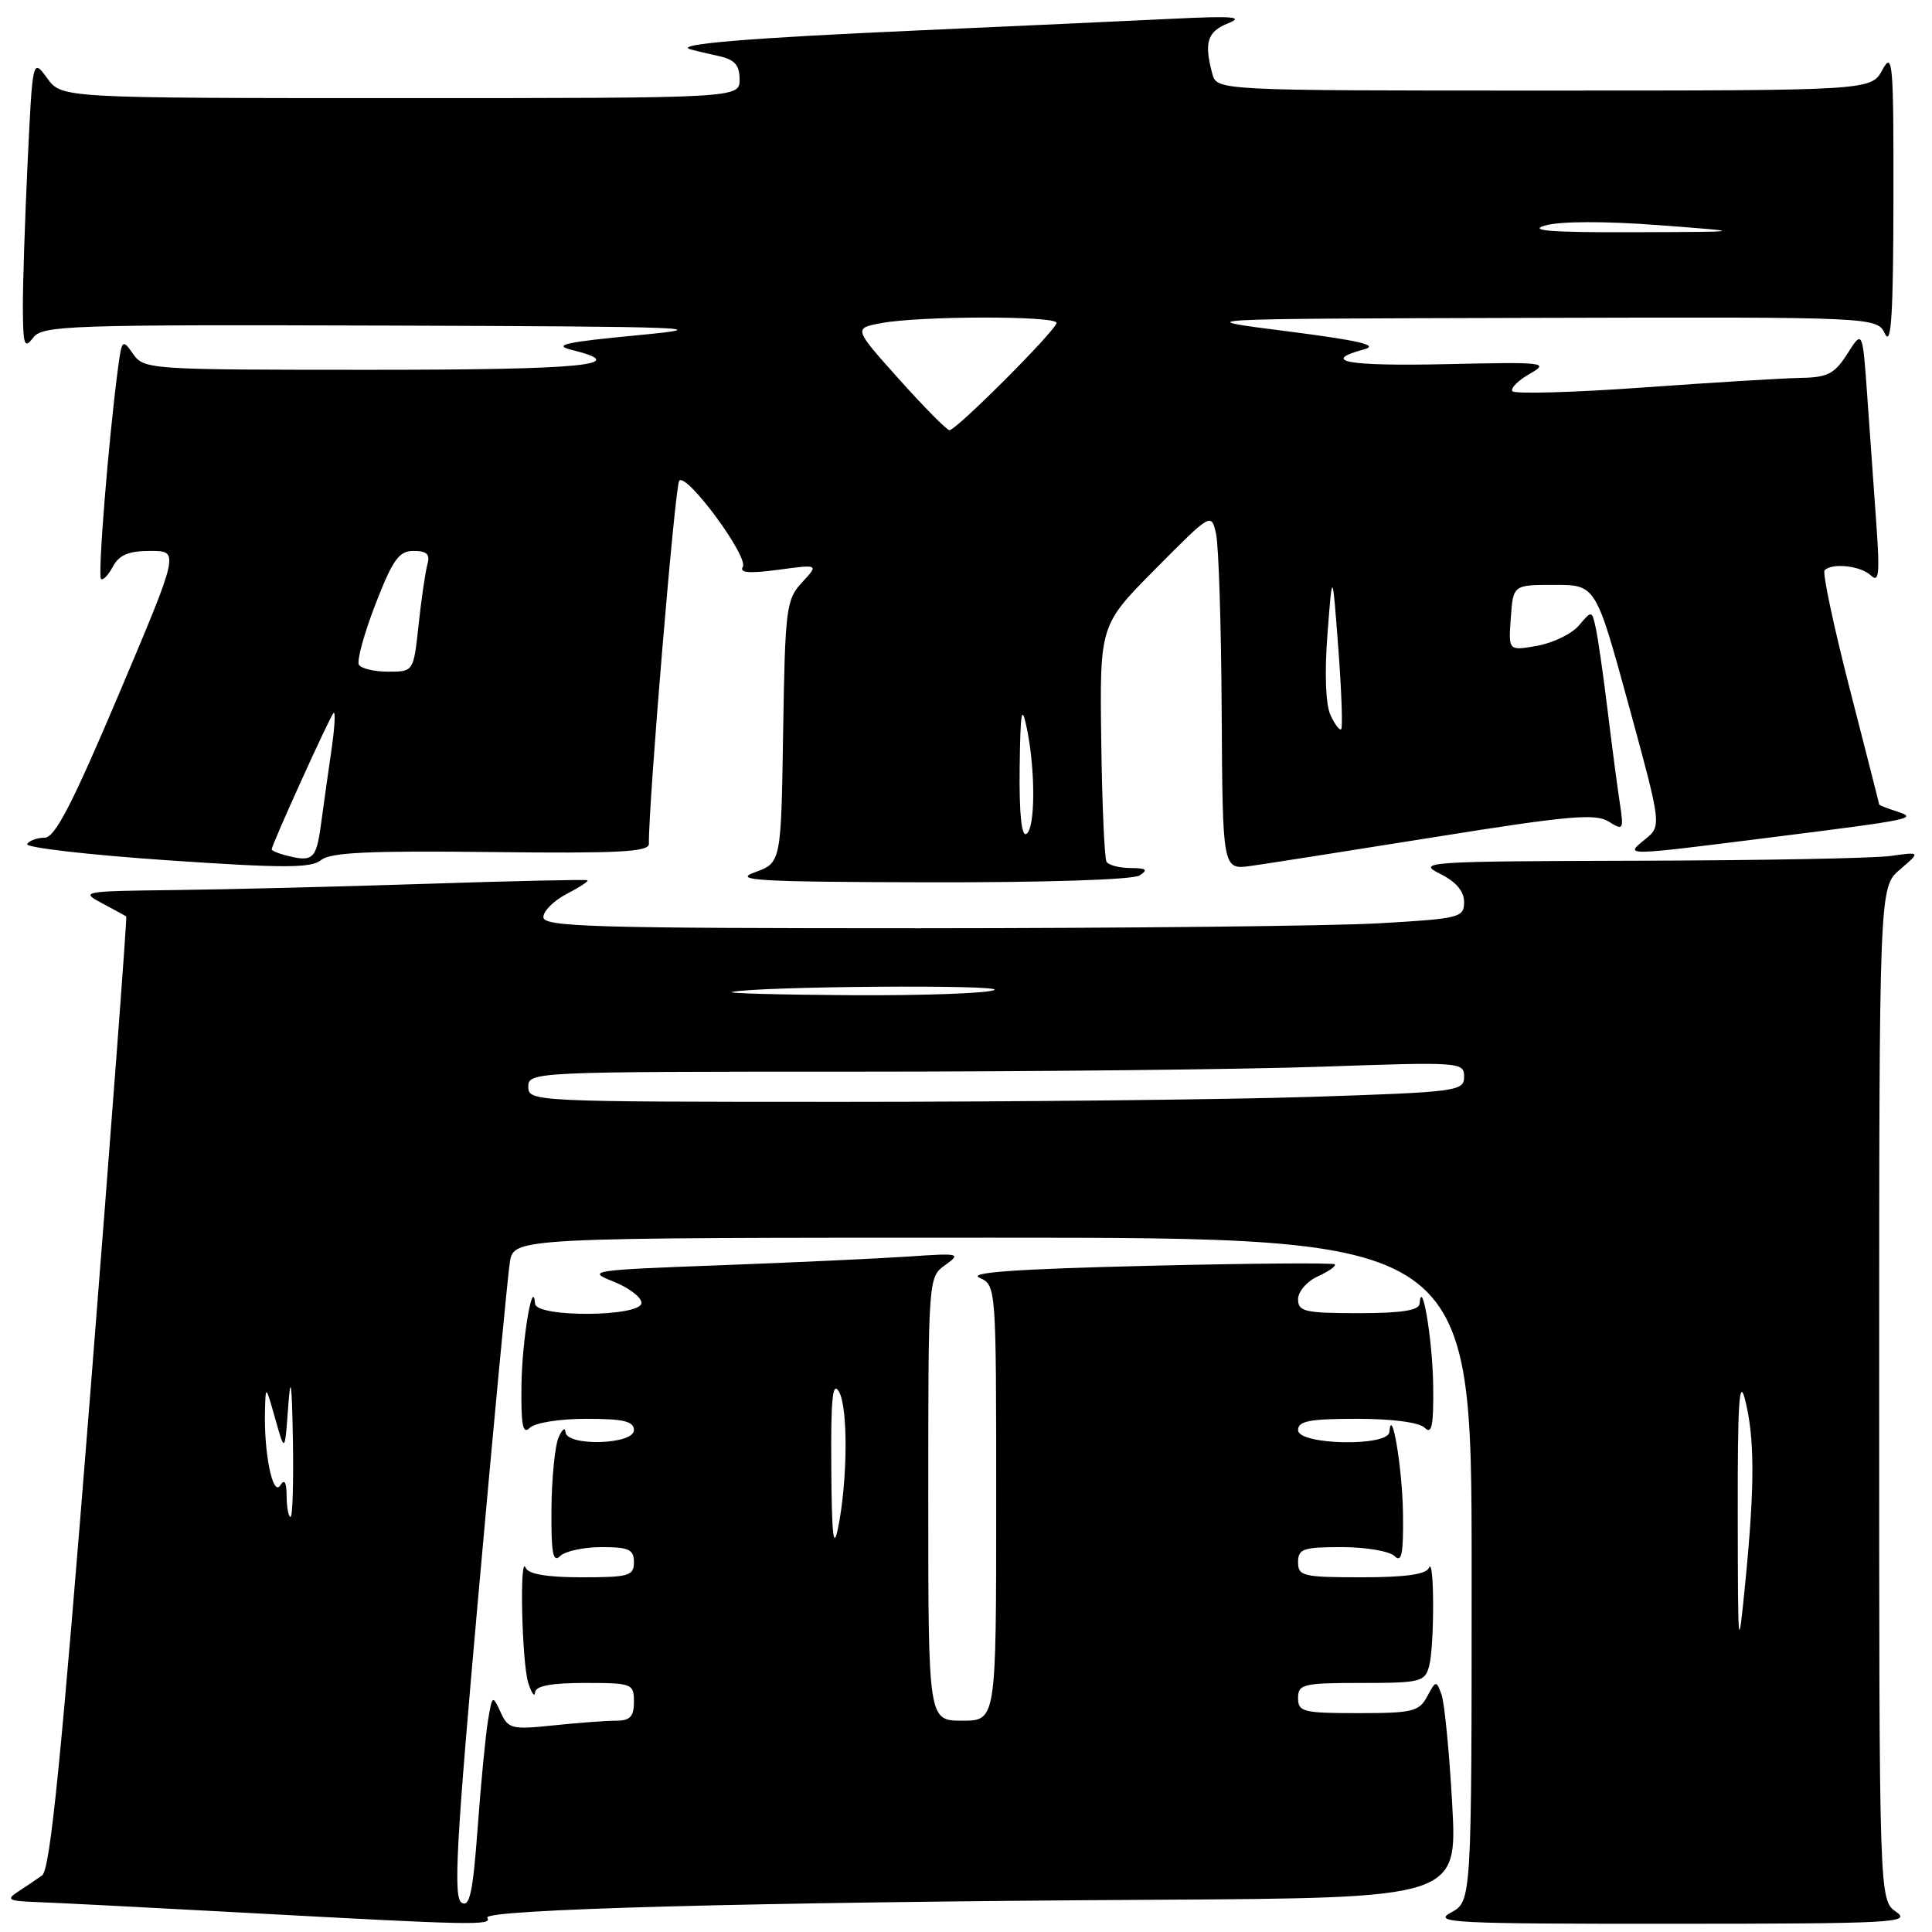 <?xml version="1.0" encoding="UTF-8" standalone="no"?>
<!DOCTYPE svg PUBLIC "-//W3C//DTD SVG 1.1//EN" "http://www.w3.org/Graphics/SVG/1.1/DTD/svg11.dtd" >
<svg xmlns="http://www.w3.org/2000/svg" xmlns:xlink="http://www.w3.org/1999/xlink" version="1.1" viewBox="0 0 256 256">
 <g >
 <path fill="currentColor"
d=" M 64.57 254.11 C 63.88 253.00 99.81 252.03 152.81 251.73 C 193.12 251.50 193.12 251.50 192.42 239.00 C 192.04 232.12 191.40 225.62 191.01 224.54 C 190.32 222.64 190.26 222.65 189.11 224.79 C 188.04 226.79 187.16 227.00 179.96 227.00 C 172.67 227.00 172.00 226.83 172.00 225.00 C 172.00 223.16 172.67 223.00 180.38 223.00 C 188.23 223.00 188.81 222.86 189.37 220.75 C 190.09 218.06 190.06 205.96 189.34 207.75 C 188.99 208.61 186.21 209.00 180.42 209.00 C 172.67 209.00 172.00 208.84 172.00 207.00 C 172.00 205.23 172.67 205.00 177.80 205.00 C 180.99 205.00 184.14 205.54 184.80 206.20 C 185.73 207.13 185.98 205.86 185.90 200.45 C 185.82 194.51 184.39 186.06 184.10 189.75 C 183.94 191.72 172.00 191.47 172.00 189.50 C 172.00 188.29 173.53 188.00 179.80 188.00 C 184.53 188.00 188.07 188.47 188.80 189.20 C 189.73 190.13 189.98 188.86 189.90 183.45 C 189.82 177.51 188.39 169.06 188.10 172.75 C 188.03 173.64 185.68 174.00 180.00 174.00 C 172.90 174.00 172.00 173.79 172.00 172.16 C 172.00 171.14 173.18 169.78 174.63 169.12 C 176.08 168.46 177.08 167.75 176.86 167.53 C 176.64 167.31 165.46 167.40 152.01 167.73 C 134.58 168.15 128.19 168.61 129.78 169.31 C 132.00 170.31 132.00 170.31 132.00 199.15 C 132.00 228.00 132.00 228.00 127.50 228.00 C 123.00 228.00 123.00 228.00 123.00 198.62 C 123.00 169.30 123.00 169.24 125.25 167.62 C 127.39 166.09 127.15 166.03 120.50 166.49 C 116.65 166.75 105.40 167.28 95.50 167.65 C 78.27 168.29 77.66 168.38 81.25 169.80 C 83.31 170.61 85.00 171.89 85.00 172.64 C 85.00 174.50 71.05 174.61 70.90 172.75 C 70.61 169.06 69.18 177.51 69.10 183.45 C 69.02 188.86 69.27 190.13 70.20 189.20 C 70.88 188.52 74.13 188.00 77.70 188.00 C 82.63 188.00 84.00 188.33 84.00 189.50 C 84.00 191.44 75.04 191.68 74.93 189.75 C 74.89 189.06 74.47 189.40 74.00 190.50 C 73.53 191.60 73.11 195.85 73.07 199.95 C 73.02 205.74 73.27 207.13 74.20 206.20 C 74.86 205.54 77.34 205.00 79.70 205.00 C 83.33 205.00 84.00 205.31 84.00 207.00 C 84.00 208.81 83.33 209.00 77.08 209.00 C 72.49 209.00 70.00 208.58 69.66 207.75 C 68.82 205.66 69.14 220.32 70.00 223.00 C 70.44 224.38 70.85 224.94 70.90 224.25 C 70.97 223.39 73.02 223.00 77.50 223.00 C 83.77 223.00 84.00 223.09 84.00 225.50 C 84.00 227.46 83.49 228.00 81.65 228.00 C 80.35 228.00 76.62 228.28 73.35 228.62 C 67.79 229.20 67.34 229.09 66.33 226.87 C 65.27 224.56 65.22 224.59 64.66 228.00 C 64.34 229.93 63.72 236.32 63.29 242.22 C 62.66 250.80 62.23 252.78 61.16 252.11 C 60.05 251.42 60.45 244.23 63.43 210.89 C 65.41 188.67 67.27 169.04 67.56 167.25 C 68.09 164.00 68.09 164.00 131.55 164.00 C 195.00 164.00 195.00 164.00 195.00 207.97 C 195.00 251.94 195.00 251.94 192.25 253.43 C 189.76 254.78 192.57 254.92 221.50 254.91 C 250.87 254.90 253.31 254.77 251.25 253.33 C 249.00 251.76 249.00 251.76 249.00 184.67 C 249.00 117.58 249.00 117.58 251.75 115.22 C 254.50 112.86 254.50 112.86 250.50 113.42 C 248.30 113.73 233.22 114.01 217.00 114.05 C 189.13 114.12 187.68 114.22 190.75 115.75 C 192.92 116.82 194.00 118.08 194.00 119.53 C 194.00 121.58 193.42 121.73 182.75 122.34 C 176.56 122.70 149.11 122.99 121.75 123.00 C 78.58 123.00 72.00 122.81 72.00 121.53 C 72.00 120.71 73.39 119.33 75.09 118.45 C 76.79 117.57 78.03 116.76 77.84 116.64 C 77.65 116.52 68.05 116.73 56.50 117.11 C 44.95 117.49 29.88 117.86 23.00 117.94 C 10.94 118.08 10.61 118.14 13.50 119.67 C 15.15 120.55 16.60 121.34 16.73 121.44 C 16.85 121.54 14.71 149.94 11.97 184.56 C 8.12 233.06 6.66 247.73 5.58 248.50 C 4.80 249.05 3.35 250.04 2.34 250.69 C 0.76 251.72 1.13 251.90 5.00 252.04 C 7.48 252.13 19.85 252.76 32.50 253.45 C 62.92 255.11 65.21 255.15 64.57 254.11 Z  M 151.00 116.00 C 152.17 115.24 151.91 115.03 149.81 115.02 C 148.33 115.01 146.89 114.64 146.62 114.19 C 146.35 113.75 146.03 106.51 145.92 98.11 C 145.72 82.83 145.72 82.83 153.11 75.38 C 160.49 67.94 160.50 67.93 161.13 70.72 C 161.48 72.25 161.82 82.90 161.88 94.38 C 162.00 115.26 162.00 115.26 165.75 114.74 C 167.81 114.45 178.85 112.72 190.29 110.89 C 207.76 108.09 211.40 107.77 213.14 108.85 C 215.11 110.09 215.18 109.98 214.62 106.32 C 214.30 104.22 213.57 98.67 213.00 94.00 C 212.43 89.33 211.73 84.46 211.44 83.18 C 210.93 80.87 210.92 80.87 209.21 82.88 C 208.27 83.99 205.78 85.20 203.69 85.57 C 199.87 86.25 199.87 86.25 200.19 81.87 C 200.50 77.50 200.50 77.50 205.97 77.50 C 211.45 77.50 211.45 77.50 215.82 93.47 C 220.18 109.43 220.18 109.43 217.98 111.22 C 215.24 113.44 214.94 113.44 234.50 110.98 C 253.63 108.57 254.23 108.45 251.25 107.49 C 250.01 107.09 249.00 106.69 249.00 106.60 C 249.00 106.51 247.25 99.62 245.10 91.28 C 242.96 82.94 241.46 75.87 241.77 75.56 C 242.78 74.55 246.57 74.97 247.90 76.25 C 248.97 77.27 249.10 76.05 248.63 69.50 C 248.31 65.10 247.77 57.49 247.43 52.60 C 246.80 43.70 246.80 43.70 244.80 46.85 C 243.10 49.53 242.19 50.01 238.65 50.07 C 236.37 50.11 226.93 50.68 217.67 51.35 C 208.42 52.01 200.64 52.23 200.39 51.83 C 200.14 51.42 201.19 50.39 202.72 49.52 C 205.34 48.03 204.69 47.96 191.75 48.25 C 178.57 48.54 174.86 47.89 180.75 46.29 C 182.79 45.74 180.12 45.12 170.50 43.89 C 157.50 42.24 157.50 42.24 203.10 42.12 C 248.69 42.00 248.69 42.00 249.78 44.25 C 250.60 45.95 250.87 41.61 250.89 26.50 C 250.92 8.22 250.79 6.74 249.43 9.25 C 247.94 12.00 247.94 12.00 204.58 12.00 C 161.23 12.00 161.23 12.00 160.63 9.75 C 159.52 5.62 159.98 4.17 162.75 3.08 C 164.91 2.22 163.35 2.10 155.50 2.48 C 150.00 2.75 134.70 3.45 121.50 4.04 C 99.11 5.03 89.12 5.87 91.50 6.54 C 92.05 6.70 93.74 7.10 95.25 7.43 C 97.35 7.89 98.00 8.63 98.00 10.52 C 98.00 13.00 98.00 13.00 53.08 13.00 C 8.17 13.00 8.17 13.00 6.25 10.36 C 4.32 7.72 4.32 7.72 3.66 21.52 C 3.30 29.11 3.01 37.83 3.03 40.91 C 3.06 45.77 3.24 46.27 4.39 44.75 C 5.63 43.12 8.96 43.01 51.11 43.14 C 91.89 43.27 95.28 43.40 84.50 44.42 C 74.92 45.33 73.16 45.72 75.75 46.36 C 83.86 48.36 77.39 49.00 49.06 49.00 C 19.72 49.00 19.08 48.96 17.63 46.89 C 16.22 44.86 16.13 44.96 15.59 49.14 C 14.36 58.56 12.94 76.28 13.38 76.71 C 13.63 76.96 14.34 76.23 14.95 75.09 C 15.79 73.52 17.04 73.00 19.93 73.00 C 23.78 73.00 23.78 73.00 15.74 92.00 C 9.56 106.60 7.28 111.00 5.91 111.00 C 4.92 111.00 3.88 111.38 3.60 111.84 C 3.31 112.30 11.61 113.26 22.02 113.98 C 37.64 115.05 41.24 115.04 42.55 113.96 C 43.76 112.95 48.97 112.71 65.06 112.90 C 81.90 113.10 86.00 112.89 85.98 111.82 C 85.91 106.66 89.44 64.34 90.00 63.70 C 90.97 62.58 99.24 73.80 98.42 75.13 C 97.94 75.90 99.33 76.01 103.12 75.50 C 108.50 74.77 108.50 74.77 106.27 77.18 C 104.18 79.44 104.03 80.57 103.77 96.95 C 103.50 114.32 103.50 114.32 100.00 115.59 C 97.02 116.66 100.43 116.86 123.00 116.91 C 138.52 116.94 150.12 116.57 151.00 116.00 Z  M 230.26 200.50 C 230.24 185.80 230.46 182.41 231.24 185.50 C 232.51 190.55 232.52 196.84 231.28 209.50 C 230.31 219.32 230.29 219.16 230.26 200.50 Z  M 110.15 194.50 C 110.08 185.26 110.32 182.94 111.17 184.41 C 112.39 186.51 112.32 196.22 111.04 202.50 C 110.44 205.48 110.21 203.45 110.15 194.50 Z  M 37.98 198.25 C 37.97 196.37 37.70 195.92 37.13 196.83 C 36.15 198.36 34.97 192.60 35.11 187.00 C 35.20 183.50 35.20 183.50 36.47 188.00 C 37.74 192.50 37.74 192.50 38.18 186.50 C 38.51 181.97 38.67 183.00 38.81 190.75 C 38.91 196.39 38.77 201.00 38.50 201.00 C 38.23 201.00 37.99 199.76 37.98 198.25 Z  M 70.00 144.00 C 70.00 142.03 70.67 142.00 113.25 142.00 C 137.04 142.00 164.94 141.70 175.25 141.34 C 193.55 140.70 194.00 140.73 194.00 142.68 C 194.00 144.59 193.11 144.71 173.75 145.34 C 162.61 145.70 134.71 146.00 111.75 146.00 C 70.67 146.00 70.00 145.97 70.00 144.00 Z  M 97.00 131.44 C 100.43 130.69 132.91 130.44 131.76 131.17 C 131.07 131.61 122.62 131.92 113.00 131.87 C 103.38 131.81 96.17 131.62 97.00 131.44 Z  M 37.75 113.31 C 36.79 113.06 36.00 112.71 36.00 112.54 C 36.00 111.94 43.69 94.98 44.19 94.48 C 44.47 94.19 44.36 96.33 43.94 99.23 C 43.52 102.13 42.88 106.64 42.53 109.25 C 41.89 113.92 41.46 114.28 37.75 113.31 Z  M 135.11 101.81 C 135.21 94.15 135.38 93.21 136.06 96.50 C 137.22 102.12 137.19 109.77 136.00 110.50 C 135.36 110.90 135.04 107.79 135.11 101.81 Z  M 176.28 94.72 C 175.65 93.32 175.50 89.16 175.90 83.97 C 176.55 75.50 176.55 75.50 177.33 85.86 C 177.76 91.56 177.93 96.40 177.72 96.62 C 177.50 96.83 176.86 95.98 176.28 94.72 Z  M 47.56 88.09 C 47.25 87.59 48.23 83.99 49.74 80.09 C 52.05 74.13 52.86 73.00 54.81 73.00 C 56.55 73.00 57.01 73.44 56.64 74.75 C 56.37 75.71 55.84 79.31 55.47 82.75 C 54.80 89.00 54.80 89.00 51.46 89.00 C 49.62 89.00 47.86 88.59 47.56 88.09 Z  M 119.13 50.25 C 113.09 43.50 113.09 43.50 116.79 42.81 C 121.92 41.85 140.00 41.83 140.00 42.78 C 140.00 43.70 126.73 57.00 125.81 57.00 C 125.46 57.00 122.46 53.96 119.13 50.25 Z  M 204.74 29.88 C 206.73 29.31 212.57 29.29 219.74 29.83 C 231.50 30.72 231.50 30.72 216.50 30.77 C 205.60 30.81 202.39 30.56 204.74 29.88 Z "/>
</g>
</svg>